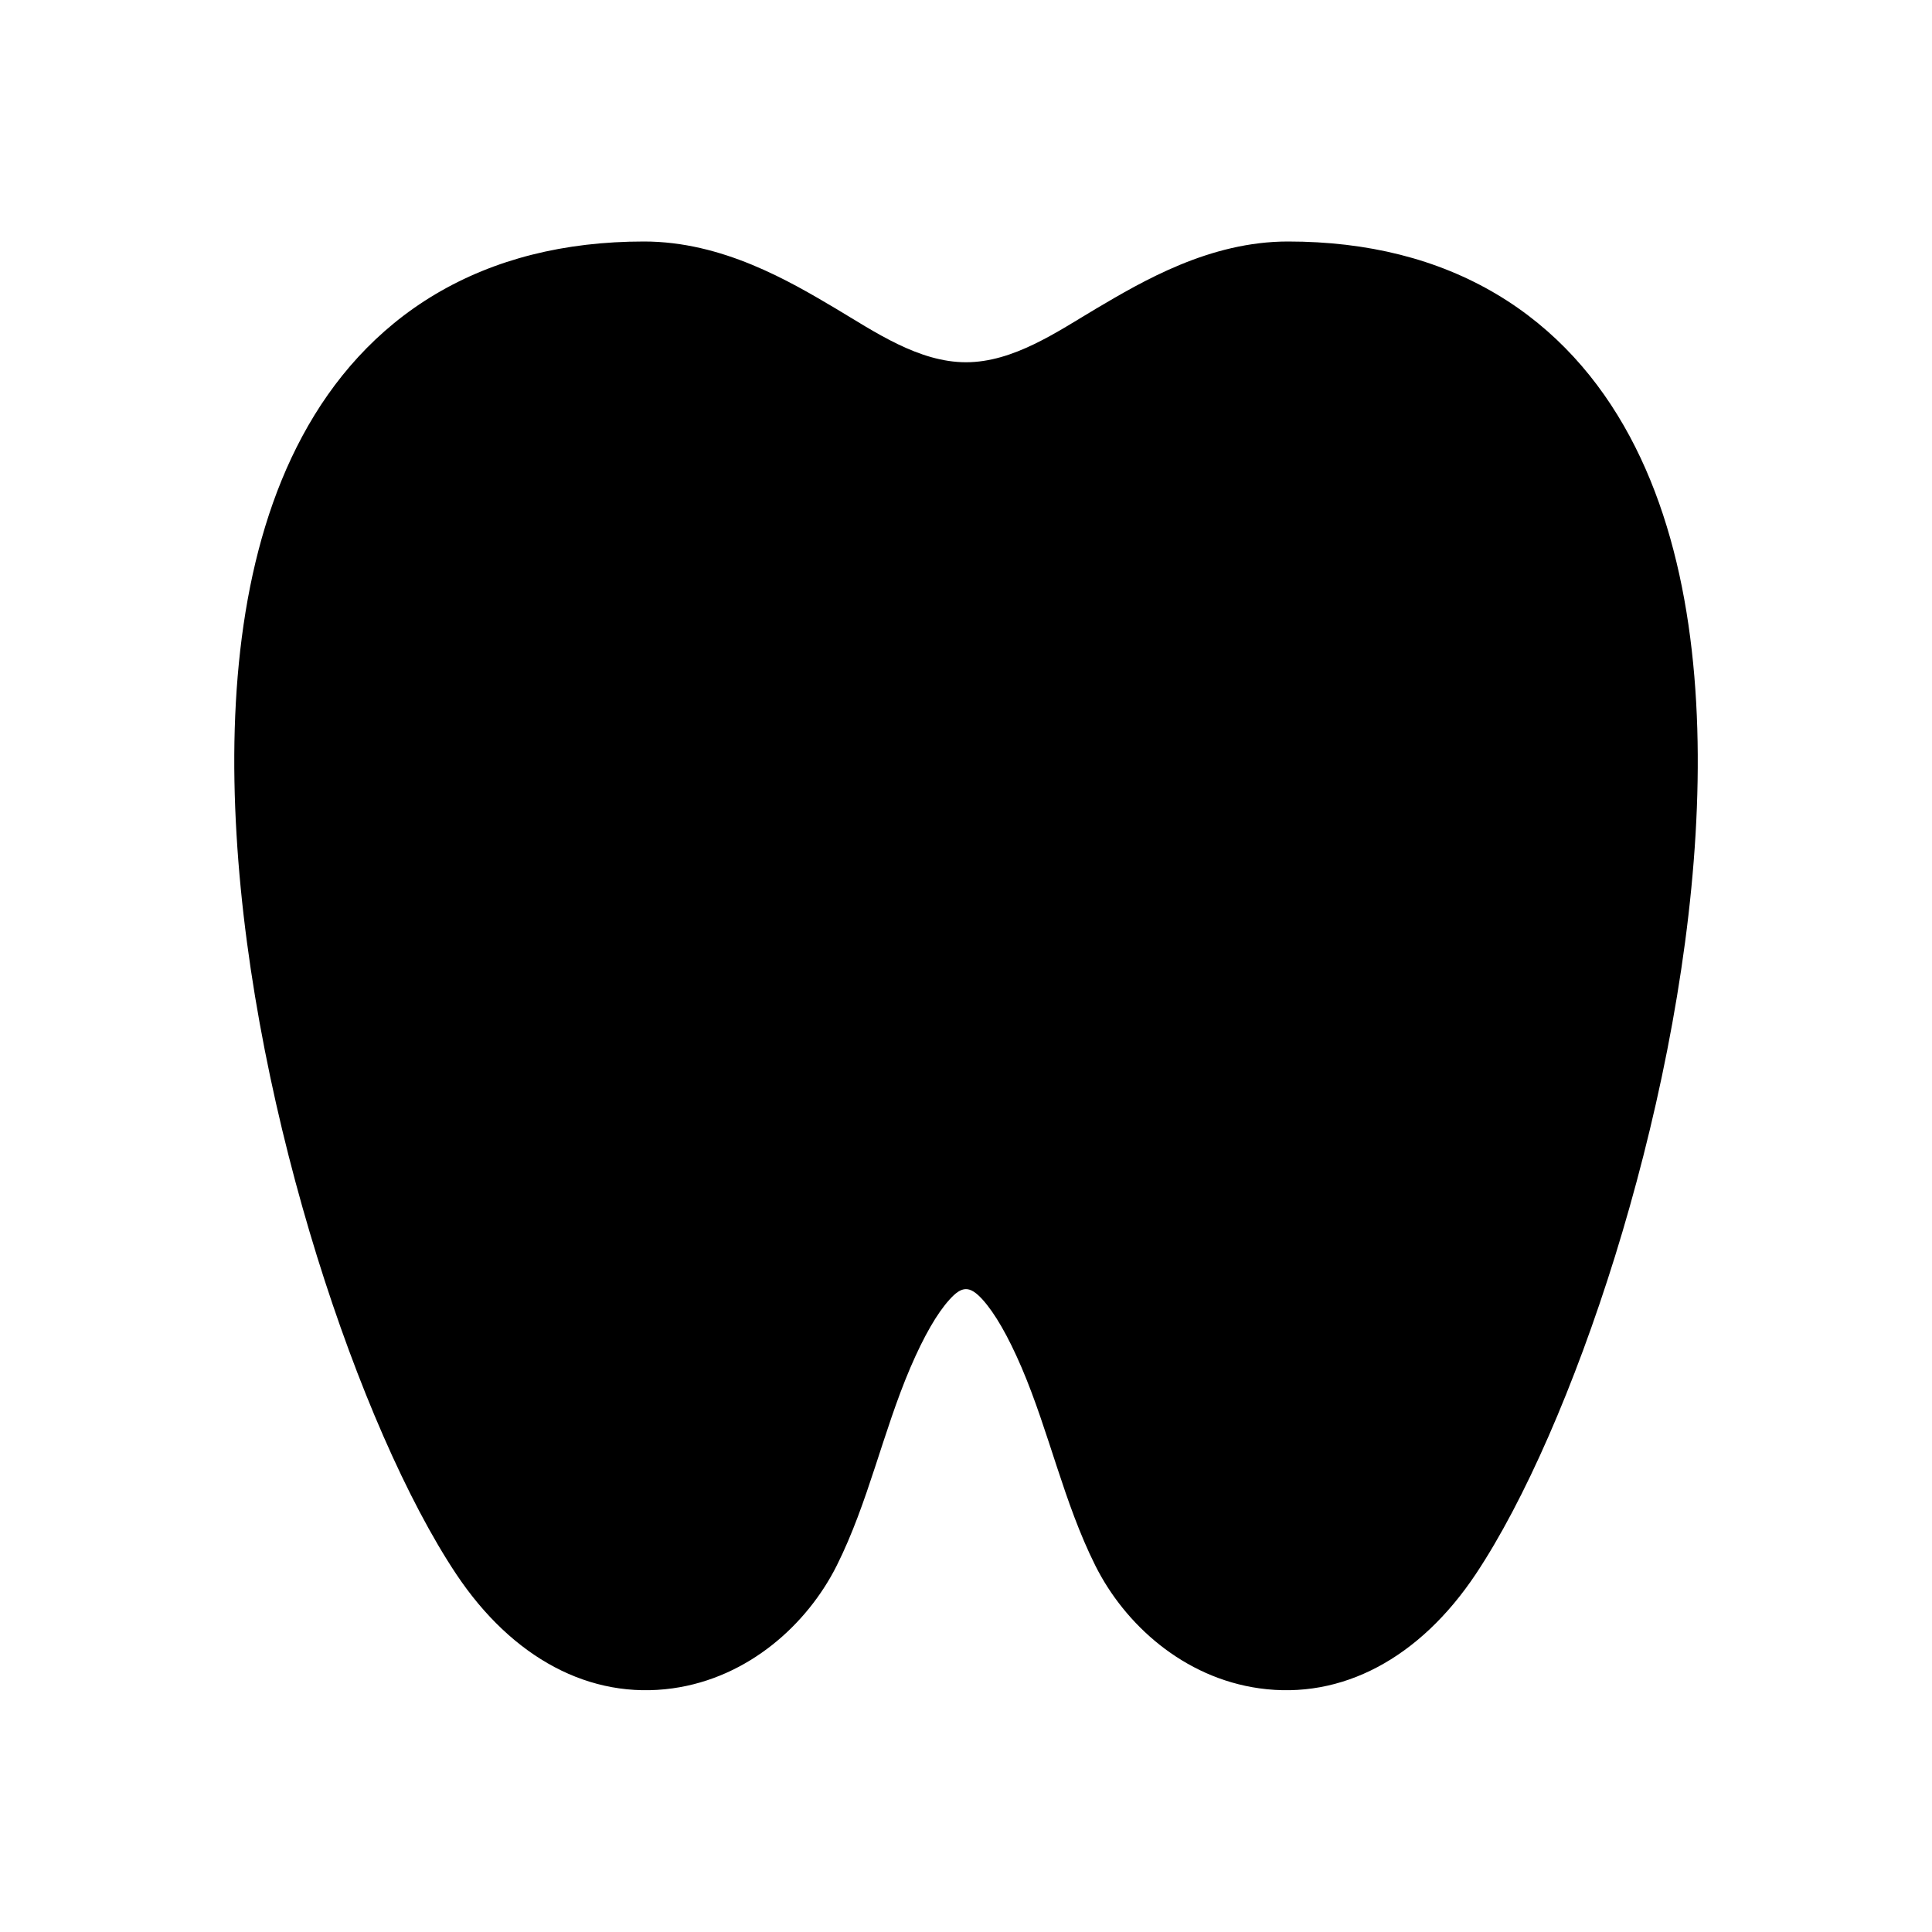 <svg xmlns="http://www.w3.org/2000/svg" width="24" height="24">
  <defs/>
  <path  d="M5.41,3.654 C6.143,3.219 7.011,3 8,3 C8.976,3 9.808,3.493 10.382,3.833 C10.868,4.123 11.412,4.5 12,4.5 C12.588,4.5 13.132,4.122 13.618,3.833 C14.193,3.494 15.025,3 16,3 C16.99,3 17.858,3.219 18.59,3.654 C19.322,4.089 19.863,4.708 20.246,5.422 C20.996,6.818 21.166,8.614 21.063,10.362 C20.958,12.137 20.563,13.993 20.062,15.607 C19.564,17.208 18.938,18.645 18.332,19.555 C17.636,20.598 16.669,21.117 15.644,20.973 C14.703,20.841 13.972,20.18 13.606,19.447 C13.215,18.665 13.034,17.792 12.691,16.989 C12.521,16.593 12.358,16.313 12.206,16.144 C12.046,15.968 11.949,15.973 11.795,16.144 C11.642,16.313 11.479,16.593 11.309,16.989 C10.966,17.792 10.786,18.665 10.395,19.447 C10.028,20.18 9.297,20.841 8.357,20.973 C7.331,21.117 6.364,20.598 5.668,19.555 C5.062,18.645 4.436,17.208 3.938,15.607 C3.437,13.993 3.042,12.137 2.938,10.363 C2.834,8.613 3.004,6.818 3.754,5.422 C4.137,4.708 4.678,4.089 5.41,3.654 Z"/>
</svg>

